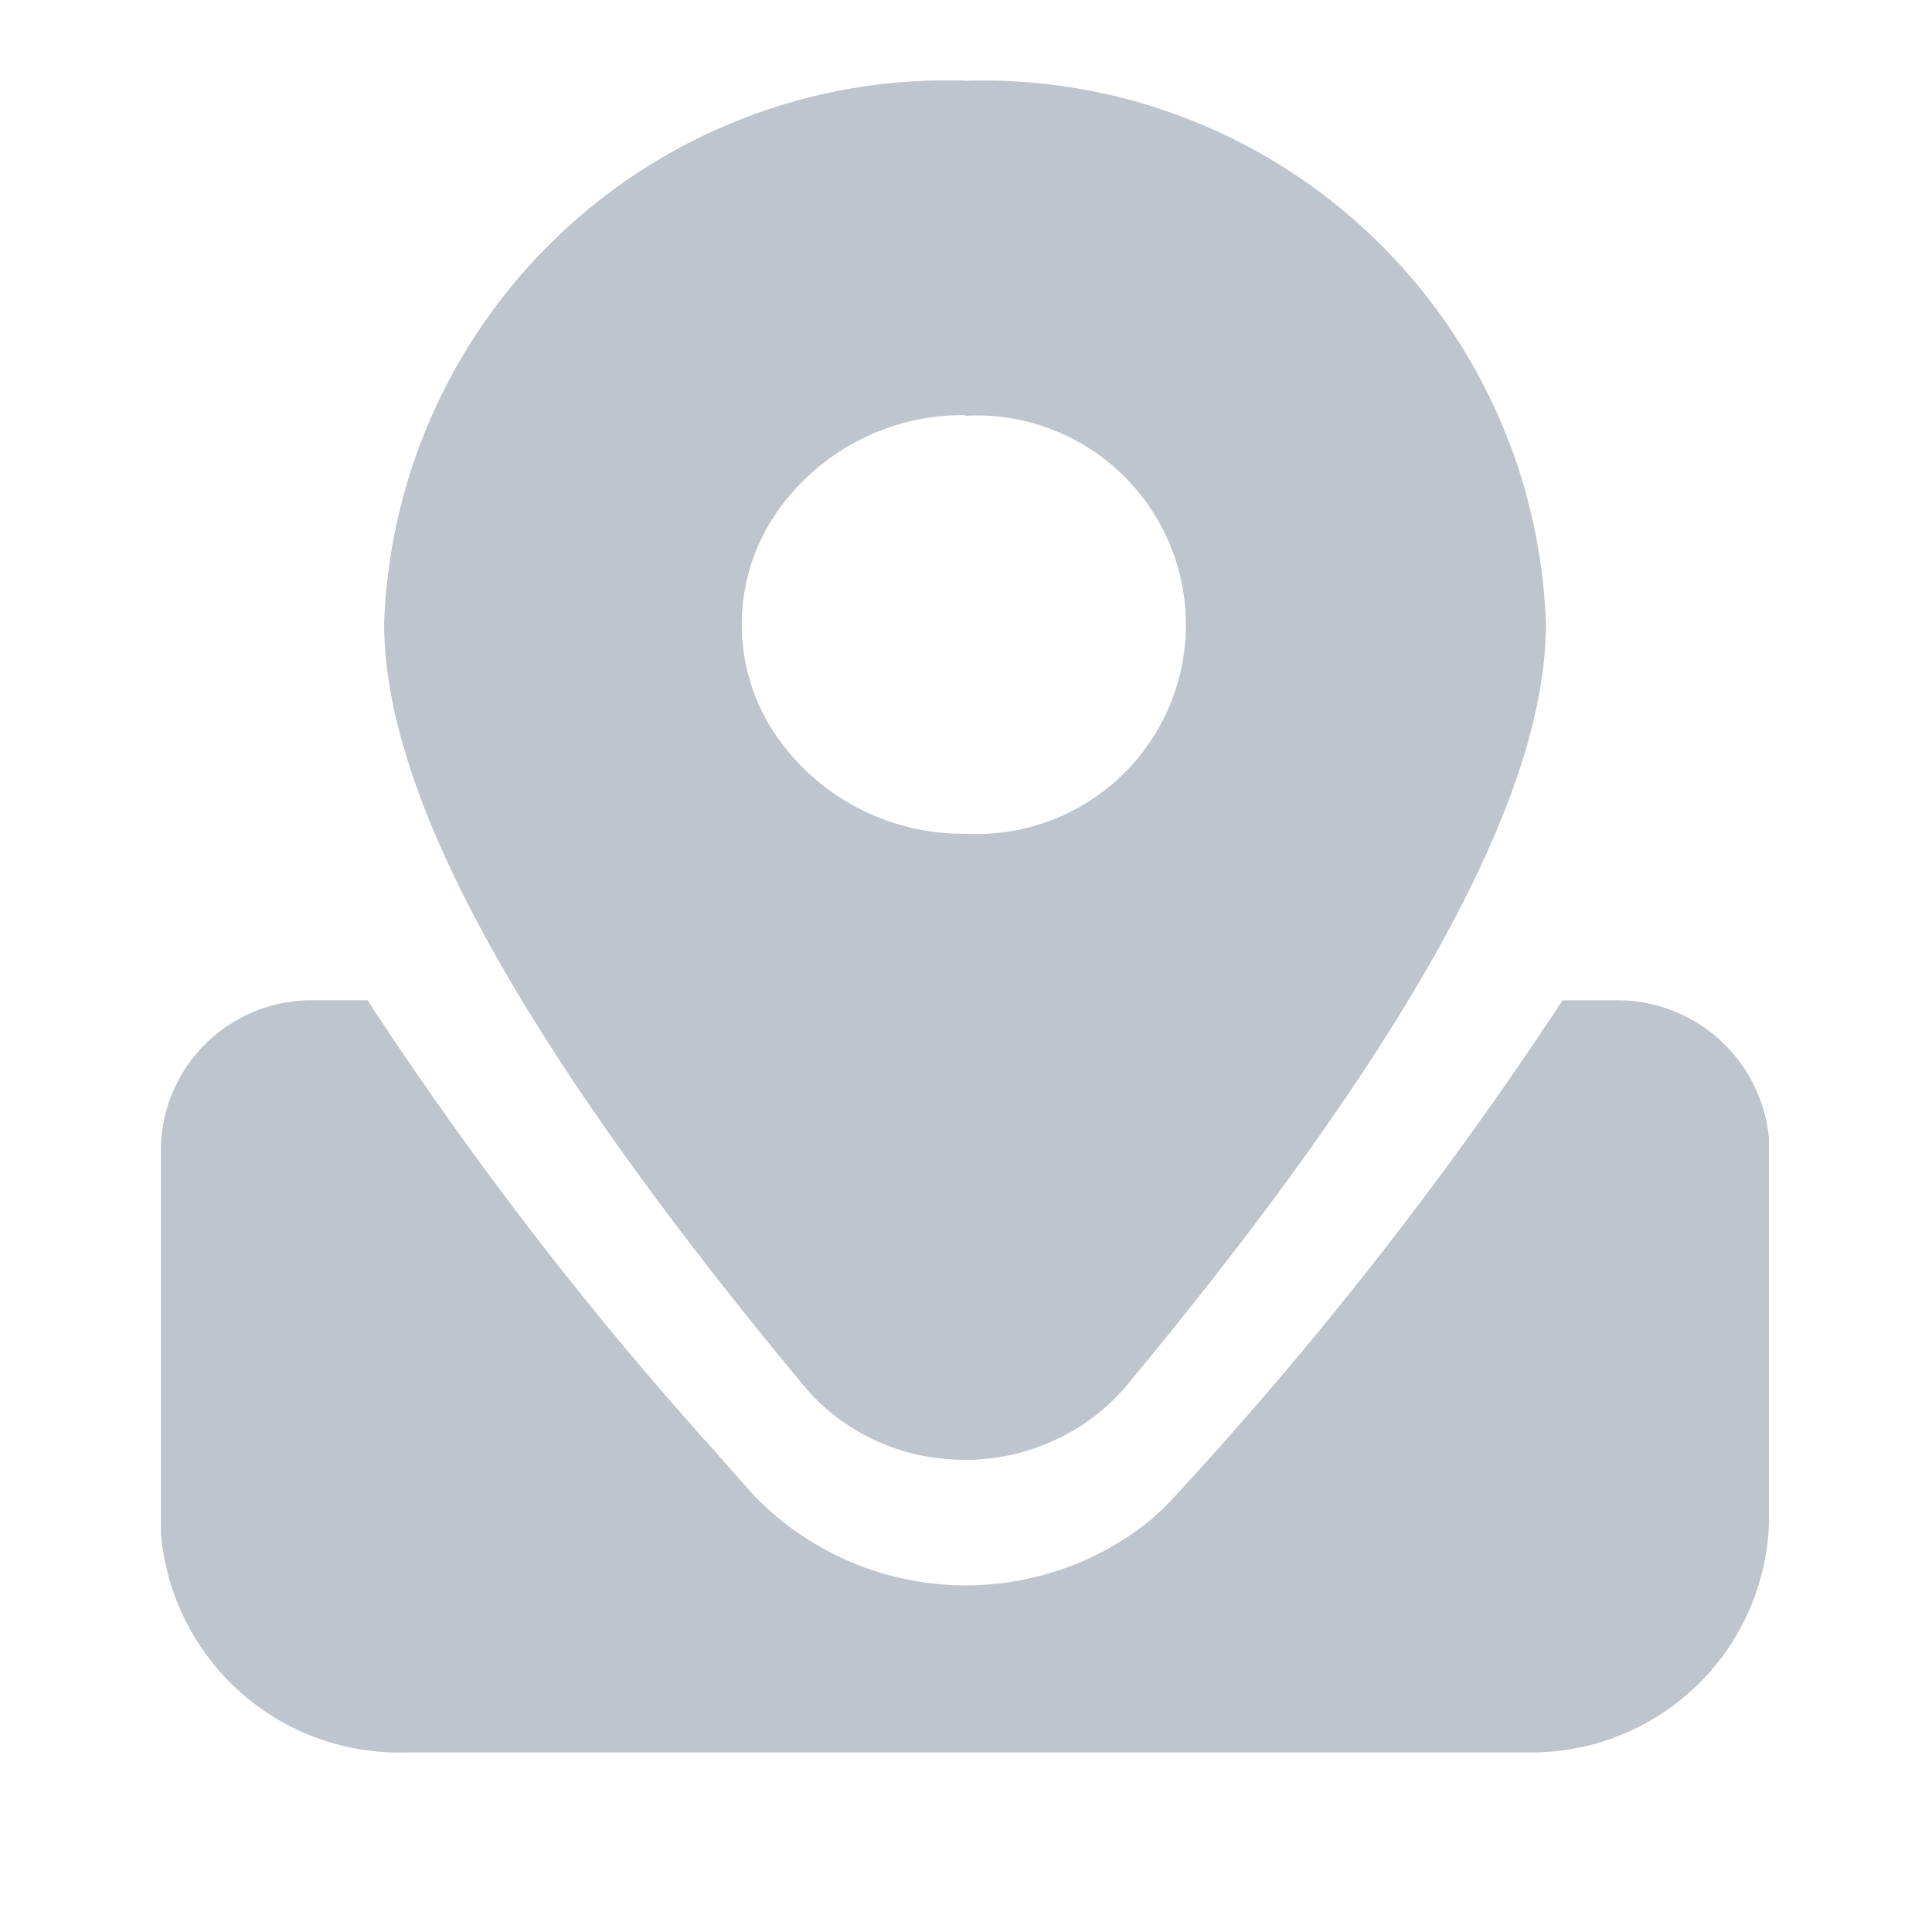<svg xmlns="http://www.w3.org/2000/svg" xmlns:xlink="http://www.w3.org/1999/xlink" width="24.001" height="24" viewBox="0 0 24.001 24"><defs><style>.a{fill:#bfc5cc;}.b{opacity:0;}.c{opacity:0.498;}.d,.g{fill:none;}.d{stroke:#707070;}.e{clip-path:url(#a);}.f{stroke:none;}</style><clipPath id="a"><rect class="a" width="20" height="20.8"/></clipPath></defs><g class="b"><g class="c" transform="translate(-106.999 -748)"><g class="d" transform="translate(109 750)"><rect class="f" width="20" height="20"/><rect class="g" x="0.5" y="0.5" width="19" height="19"/></g><g class="d" transform="translate(107 748)"><rect class="f" width="24" height="24" rx="5"/><rect class="g" x="0.5" y="0.5" width="23" height="23" rx="4.5"/></g><g class="d" transform="translate(109 750)"><circle class="f" cx="10" cy="10" r="10"/><circle class="g" cx="10" cy="10" r="9.5"/></g><line class="d" y2="24" transform="translate(118.999 748)"/><line class="d" y2="24" transform="translate(118.999 748)"/><line class="d" y2="24" transform="translate(113.999 748)"/><line class="d" y2="24" transform="translate(123.999 748)"/><line class="d" y2="24" transform="translate(130.999 760) rotate(90)"/><line class="d" x1="19" y2="19" transform="translate(109.5 750.5)"/><line class="d" x1="19" y2="19" transform="translate(128.5 750.5) rotate(90)"/><g class="d" transform="translate(112 753)"><circle class="f" cx="7" cy="7" r="7"/><circle class="g" cx="7" cy="7" r="6.5"/></g><g class="d" transform="translate(114 755)"><circle class="f" cx="5" cy="5" r="5"/><circle class="g" cx="5" cy="5" r="4.5"/></g></g></g><g transform="translate(2 1)"><g class="e" transform="translate(0 0)"><path class="a" d="M261.78,238.177l.463.522a3.658,3.658,0,0,0,4.7.489,3.169,3.169,0,0,0,.552-.487,47.687,47.687,0,0,0,4.8-6.145h.625a1.892,1.892,0,0,1,1.94,1.717l0,.1v4.673a2.95,2.95,0,0,1-2.93,2.853l-.123,0H257.933a2.969,2.969,0,0,1-3.051-2.741l0-.115v-4.673a1.875,1.875,0,0,1,1.836-1.815l.107,0h.625a45.6,45.6,0,0,0,4.332,5.622Zm3.092-17.044a6.992,6.992,0,0,1,7.217,6.744c0,2.169-1.743,5.289-5.207,9.462a2.494,2.494,0,0,1-.422.4,2.656,2.656,0,0,1-1.89.508,2.576,2.576,0,0,1-1.708-.911l-.354-.431c-3.228-3.956-4.852-6.935-4.852-9.029a6.993,6.993,0,0,1,7.217-6.745Zm0,4.153a2.816,2.816,0,0,0-2.4,1.3,2.451,2.451,0,0,0,0,2.6,2.816,2.816,0,0,0,2.4,1.3,2.6,2.6,0,1,0,0-5.192Zm0,0" transform="translate(-254.884 -221.129)"/></g></g></svg>